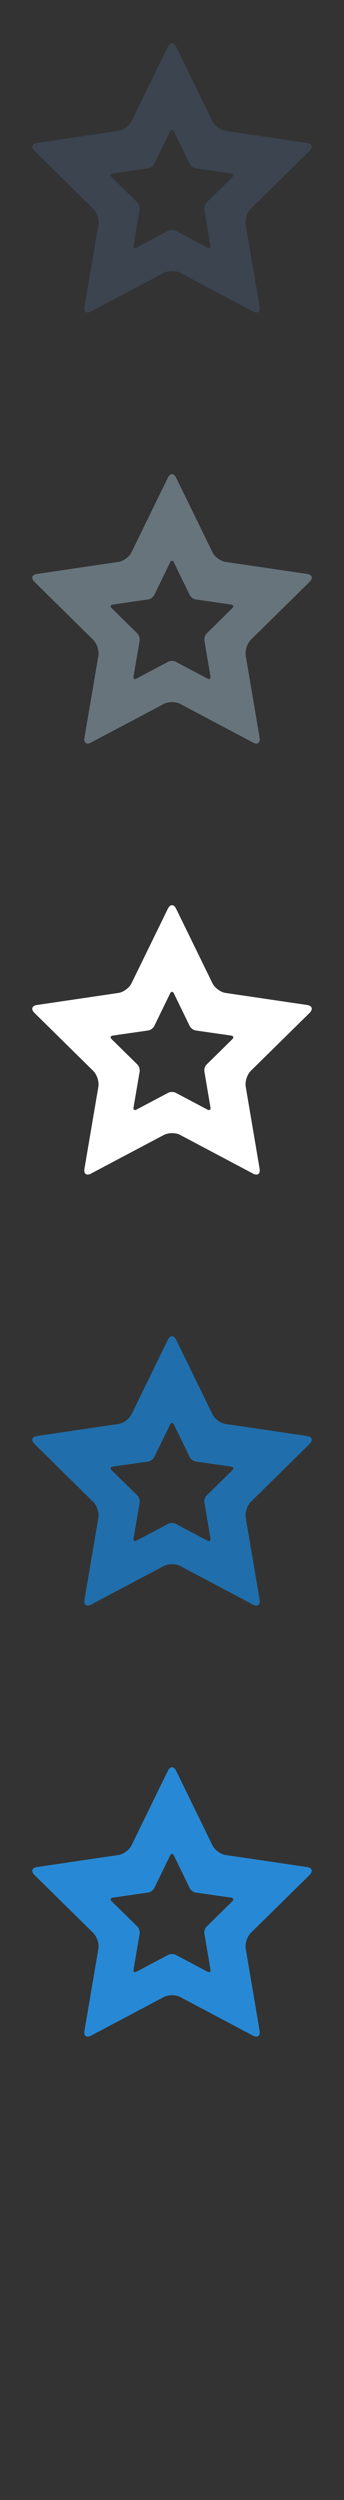 <svg width="32" height="232" viewBox="0 0 32 232" xmlns="http://www.w3.org/2000/svg"><rect x="0" y="0" width="32" height="232" fill="#333333" stroke="none"/><title>entertainment</title><g fill="none"><path d="M28.8 173.993c.34-.332.237-.66-.232-.73l-7.573-1.117c-.466-.06-1.024-.47-1.233-.903l-3.38-6.915c-.21-.435-.556-.435-.766 0l-3.38 6.915c-.21.434-.762.842-1.234.903l-7.566 1.118c-.468.068-.576.396-.234.73l5.476 5.39c.337.335.553.993.474 1.466l-1.296 7.608c-.08.473.193.68.615.448l6.774-3.583c.414-.223 1.108-.223 1.518 0l6.766 3.583c.424.233.7.025.62-.448l-1.29-7.608c-.085-.472.13-1.13.46-1.465l5.486-5.392zm-7.18 2.437l-2.406 2.366c-.15.15-.24.44-.2.643l.565 3.342c.03.204-.09.292-.276.193l-2.972-1.57c-.185-.093-.484-.093-.67 0l-2.97 1.57c-.18.1-.304.01-.27-.193l.57-3.344c.03-.203-.06-.494-.205-.644l-2.41-2.366c-.143-.143-.102-.285.105-.324l3.32-.478c.207-.034.453-.215.547-.406l1.482-3.04c.088-.182.242-.182.34 0l1.478 3.04c.095.19.337.372.54.406l3.325.478c.204.04.25.18.103.324zm0 0" fill="#2789D5"/><path d="M28.8 133.993c.34-.332.237-.66-.232-.73l-7.573-1.117c-.466-.06-1.024-.47-1.233-.903l-3.38-6.915c-.21-.435-.556-.435-.766 0l-3.38 6.915c-.21.434-.762.842-1.234.903l-7.566 1.118c-.468.068-.576.396-.234.73l5.476 5.39c.337.335.553.993.474 1.466l-1.296 7.608c-.08.473.193.68.615.448l6.774-3.583c.414-.223 1.108-.223 1.518 0l6.766 3.583c.424.233.7.025.62-.448l-1.29-7.608c-.085-.472.13-1.13.46-1.465l5.486-5.392zm-7.18 2.437l-2.406 2.366c-.15.15-.24.44-.2.643l.565 3.342c.03.204-.09.292-.276.193l-2.972-1.57c-.185-.093-.484-.093-.67 0l-2.97 1.57c-.18.1-.304.01-.27-.193l.57-3.344c.03-.203-.06-.494-.205-.644l-2.41-2.366c-.143-.143-.102-.285.105-.324l3.32-.478c.207-.034.453-.215.547-.406l1.482-3.04c.088-.182.242-.182.34 0l1.478 3.04c.095.19.337.372.54.406l3.325.478c.204.04.25.18.103.324zm0 0" fill="#206FAC"/><path d="M28.8 93.993c.34-.332.237-.66-.232-.73l-7.573-1.117c-.466-.06-1.024-.47-1.233-.903l-3.38-6.915c-.21-.435-.556-.435-.766 0l-3.38 6.915c-.21.434-.762.842-1.234.903l-7.566 1.118c-.468.068-.576.396-.234.73l5.476 5.39c.337.335.553.993.474 1.466l-1.296 7.608c-.08.473.193.68.615.448l6.774-3.583c.414-.223 1.108-.223 1.518 0l6.766 3.583c.424.233.7.025.62-.448l-1.29-7.608c-.085-.472.13-1.13.46-1.465l5.486-5.392zm-7.18 2.437l-2.406 2.366c-.15.15-.24.44-.2.643l.565 3.342c.03.204-.09.292-.276.193l-2.972-1.57c-.185-.093-.484-.093-.67 0l-2.97 1.57c-.18.1-.304.01-.27-.193l.57-3.344c.03-.203-.06-.494-.205-.644l-2.41-2.366c-.143-.143-.102-.285.105-.324l3.32-.478c.207-.034.453-.215.547-.406l1.482-3.04c.088-.182.242-.182.34 0l1.478 3.04c.095.19.337.372.54.406l3.325.478c.204.04.25.18.103.324zm0 0" fill="#fff"/><path d="M28.8 53.993c.34-.332.237-.66-.232-.73l-7.573-1.117c-.466-.06-1.024-.47-1.233-.903l-3.38-6.915c-.21-.435-.556-.435-.766 0l-3.38 6.915c-.21.434-.762.842-1.234.903l-7.566 1.118c-.468.068-.576.396-.234.73l5.476 5.39c.337.335.553.993.474 1.466l-1.296 7.608c-.08.473.193.68.615.448l6.774-3.583c.414-.223 1.108-.223 1.518 0l6.766 3.583c.424.233.7.025.62-.448l-1.29-7.608c-.085-.472.13-1.13.46-1.465l5.486-5.392zm-7.18 2.437l-2.406 2.366c-.15.15-.24.44-.2.643l.565 3.342c.03.204-.09.292-.276.193l-2.972-1.57c-.185-.093-.484-.093-.67 0l-2.97 1.57c-.18.1-.304.01-.27-.193l.57-3.344c.03-.203-.06-.494-.205-.644l-2.41-2.366c-.143-.143-.102-.285.105-.324l3.32-.478c.207-.034.453-.215.547-.406l1.482-3.04c.088-.182.242-.182.34 0l1.478 3.04c.095.19.337.372.54.406l3.325.478c.204.04.25.18.103.324zm0 0" fill="#67747C"/><path d="M28.8 13.993c.34-.332.237-.66-.232-.73l-7.573-1.117c-.466-.06-1.024-.47-1.233-.903l-3.38-6.915c-.21-.435-.556-.435-.766 0l-3.38 6.915c-.21.434-.762.842-1.234.903l-7.566 1.118c-.468.068-.576.396-.234.73l5.476 5.39c.337.335.553.993.474 1.466l-1.296 7.608c-.08.473.193.68.615.448l6.774-3.583c.414-.223 1.108-.223 1.518 0l6.766 3.583c.424.233.7.025.62-.448l-1.29-7.608c-.085-.472.13-1.13.46-1.465l5.486-5.392zm-7.18 2.437l-2.406 2.366c-.15.15-.24.44-.2.643l.565 3.342c.03.204-.09.292-.276.193l-2.972-1.57c-.185-.093-.484-.093-.67 0l-2.97 1.57c-.18.1-.304.01-.27-.193l.57-3.344c.03-.203-.06-.494-.205-.644l-2.41-2.366c-.143-.143-.102-.285.105-.324l3.32-.478c.207-.034.453-.215.547-.406l1.482-3.04c.088-.182.242-.182.34 0l1.478 3.04c.095.19.337.372.54.406l3.325.478c.204.04.25.18.103.324zm0 0" fill="#3B444F"/></g></svg>